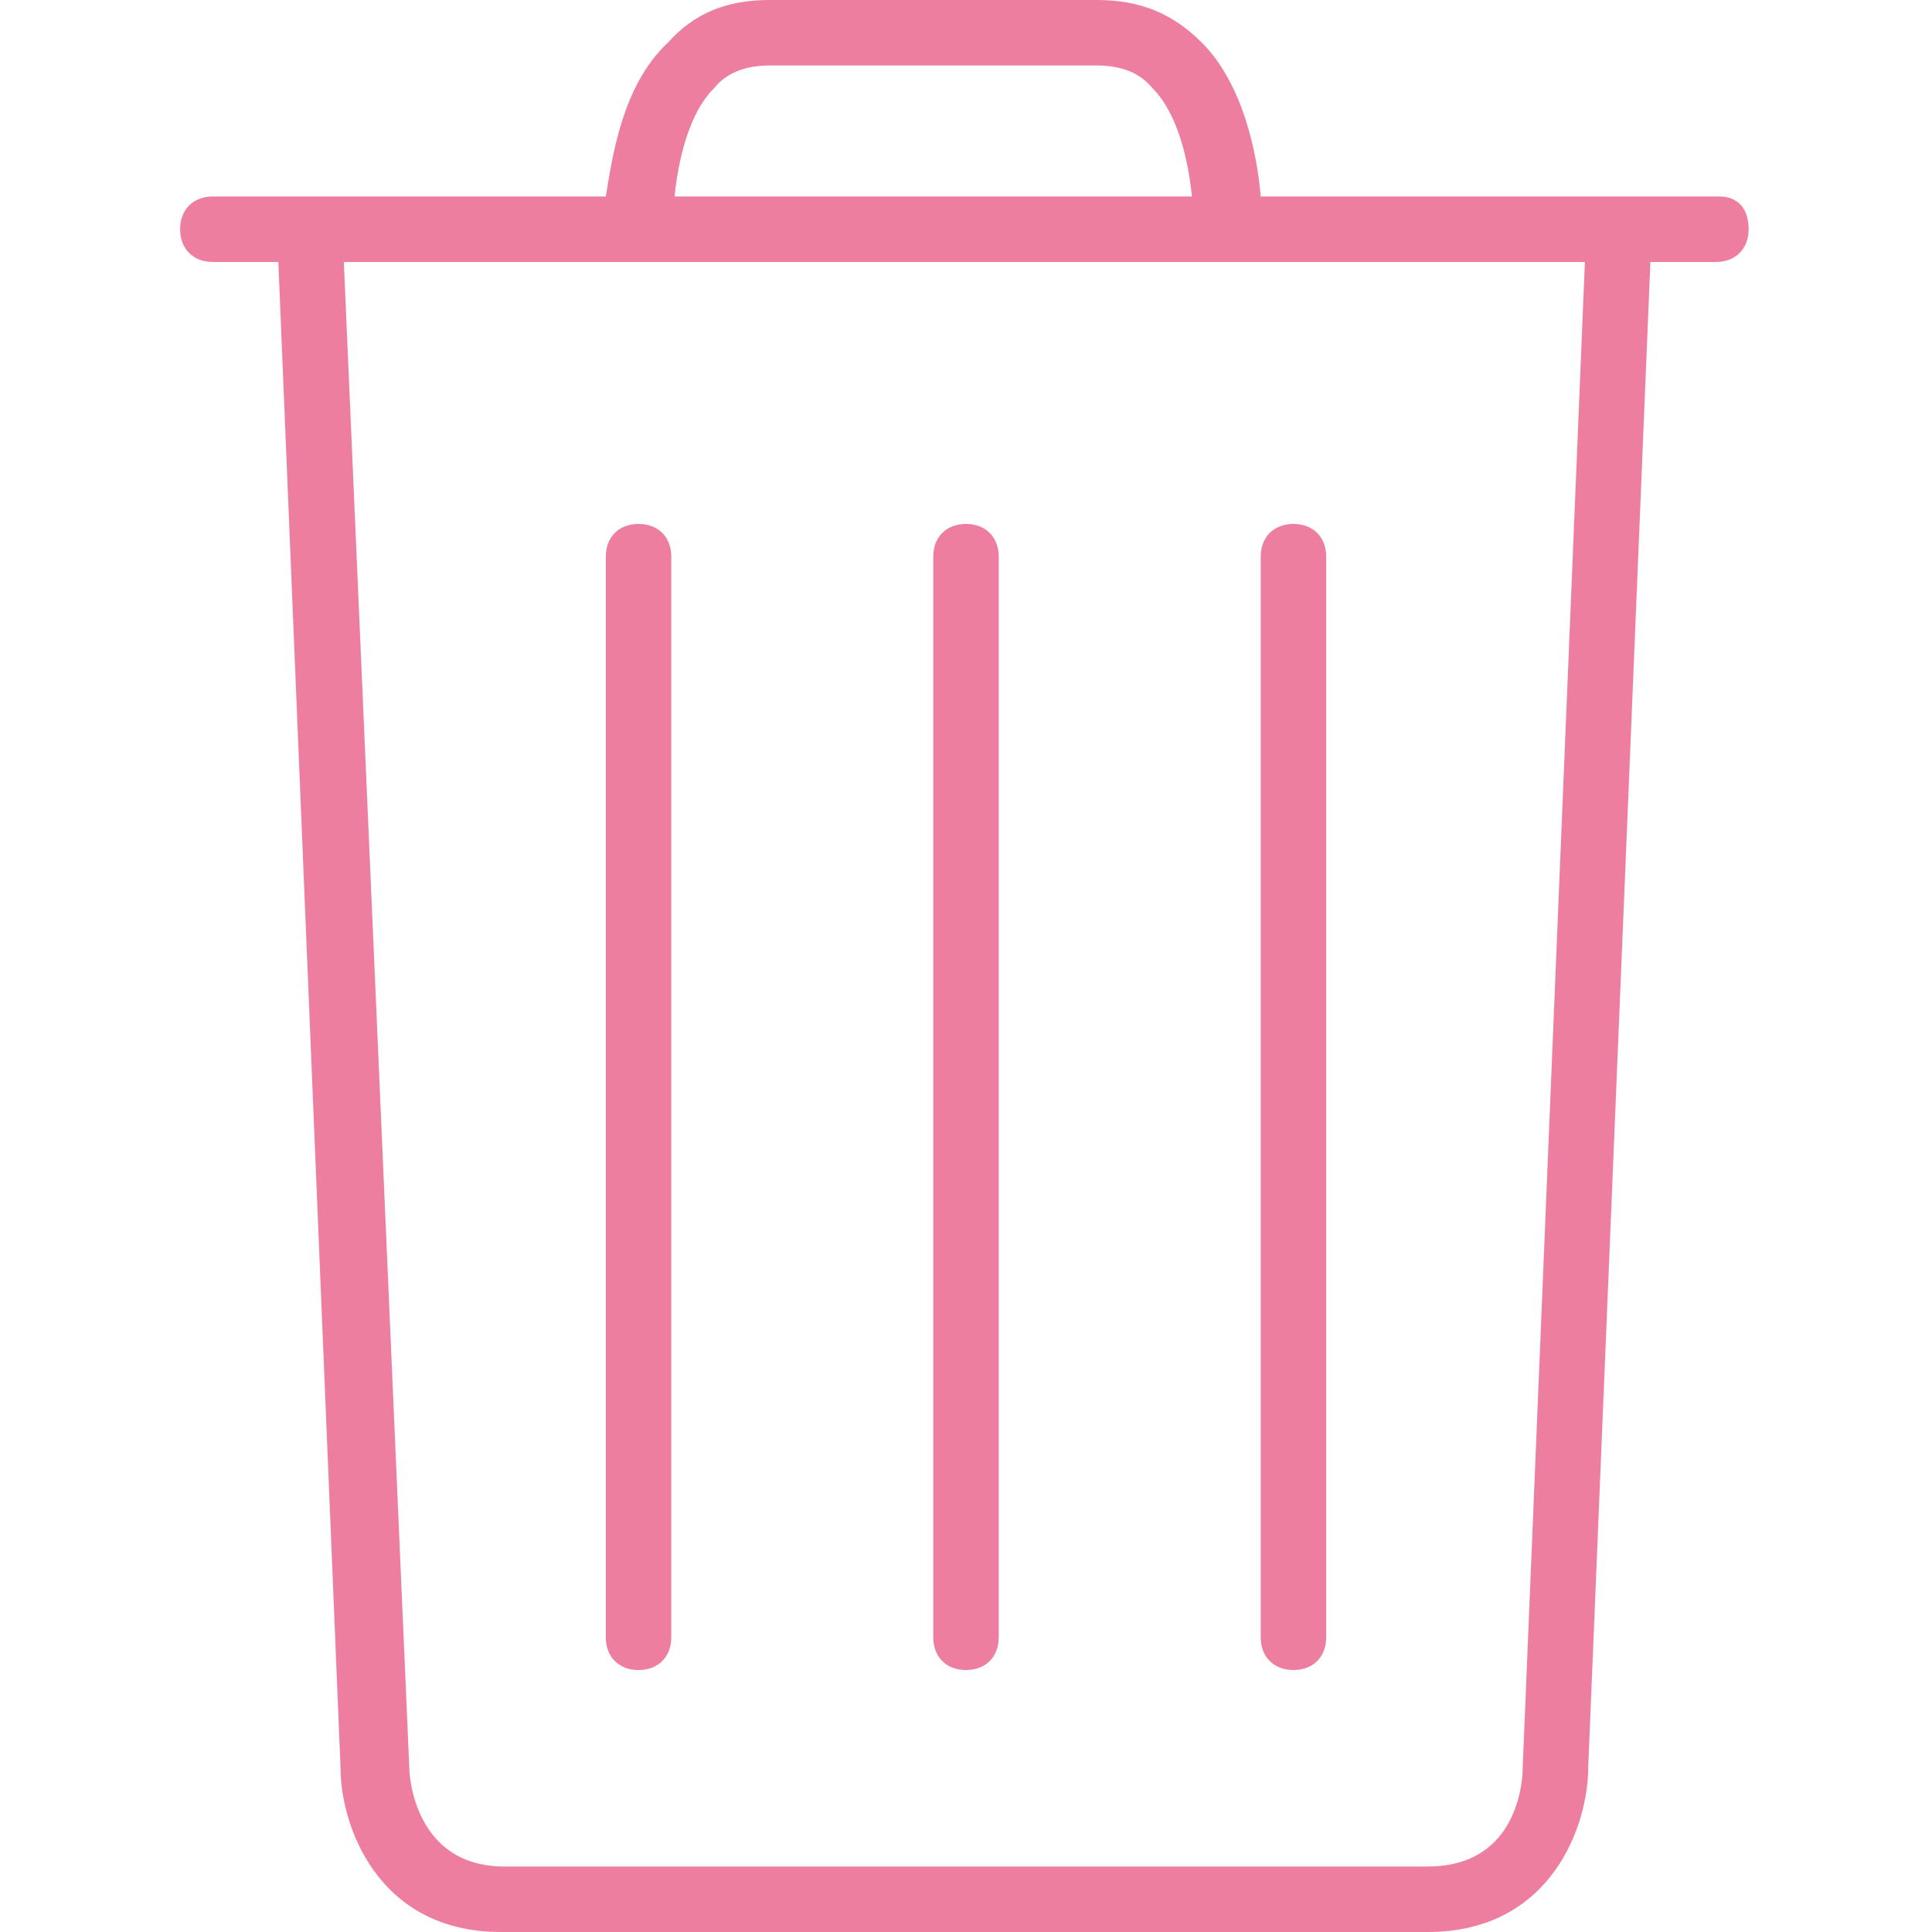 <?xml version="1.0" encoding="utf-8"?>
<!-- Generator: Adobe Illustrator 23.0.2, SVG Export Plug-In . SVG Version: 6.00 Build 0)  -->
<svg version="1.1" id="Capa_1" xmlns="http://www.w3.org/2000/svg" xmlns:xlink="http://www.w3.org/1999/xlink" x="0px" y="0px"
	 viewBox="0 0 59 59" style="enable-background:new 0 0 59 59;" xml:space="preserve">
<style type="text/css">
	.st0{fill:#EE7EA0;}
</style>
<g>
	<path class="st0" d="M29.5,51c0.6,0,1-0.4,1-1V17c0-0.6-0.4-1-1-1s-1,0.4-1,1v33C28.5,50.6,28.9,51,29.5,51z"/>
	<path class="st0" d="M19.5,51c0.6,0,1-0.4,1-1V17c0-0.6-0.4-1-1-1s-1,0.4-1,1v33C18.5,50.6,18.9,51,19.5,51z"/>
	<path class="st0" d="M39.5,51c0.6,0,1-0.4,1-1V17c0-0.6-0.4-1-1-1s-1,0.4-1,1v33C38.5,50.6,38.9,51,39.5,51z"/>
	<path class="st0" d="M52.5,6h-14c-0.1-1.2-0.5-3.4-1.8-4.7C35.8,0.4,34.8,0,33.5,0h-10c-1.3,0-2.3,0.4-3.1,1.3
		C19,2.6,18.7,4.8,18.5,6h-12c-0.6,0-1,0.4-1,1s0.4,1,1,1h2l1.9,46c0,1.7,1.1,5,4.9,5h28.3c3.8,0,4.9-3.3,4.9-5l1.9-46h2
		c0.6,0,1-0.4,1-1S53.1,6,52.5,6z M21.8,2.7c0.4-0.5,1-0.7,1.7-0.7h10c0.7,0,1.3,0.2,1.7,0.7C36,3.5,36.3,5,36.4,6H20.6
		C20.7,5,21,3.5,21.8,2.7z M46.5,54c0,0.3-0.1,3-2.9,3H15.4c-2.7,0-2.9-2.7-2.9-3L10.5,8h37.9L46.5,54z"/>
</g>
</svg>
